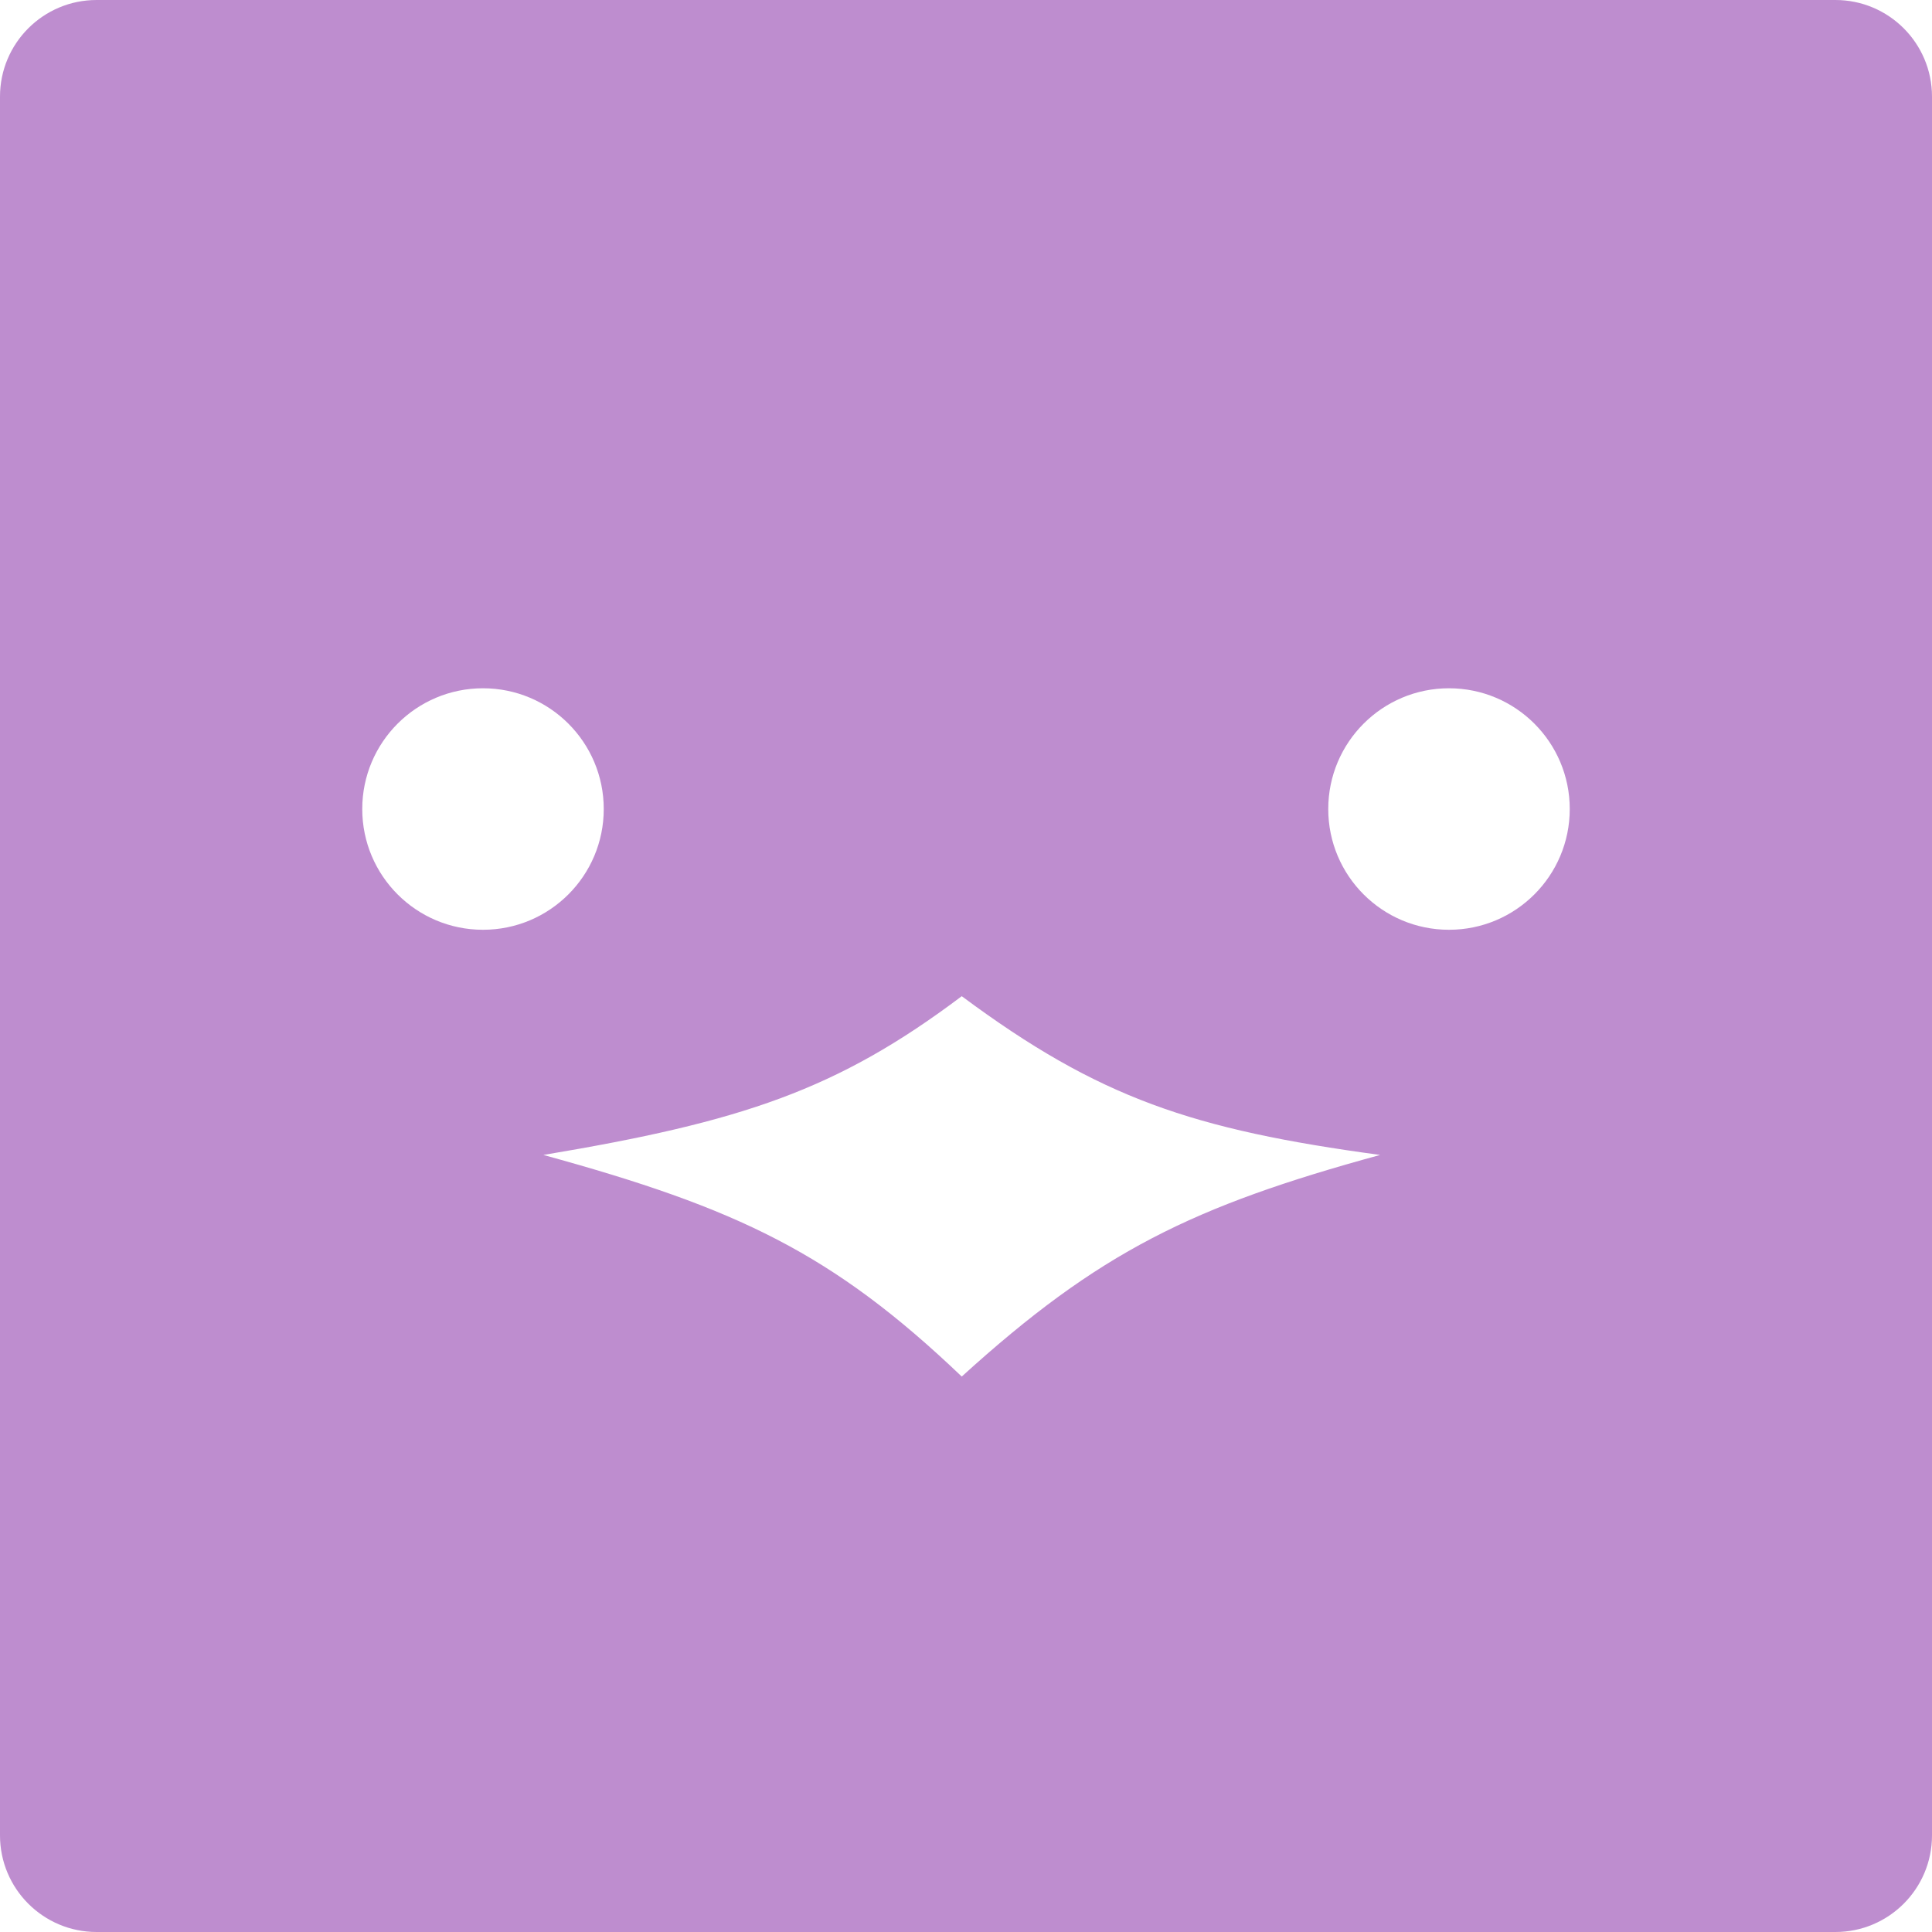 <svg width="160" height="160" viewBox="0 0 160 160" fill="none" xmlns="http://www.w3.org/2000/svg">
<path fill-rule="evenodd" clip-rule="evenodd" d="M8 0C3.582 0 0 3.582 0 8V152C0 156.418 3.582 160 8 160H152C156.418 160 160 156.418 160 152V8C160 3.582 156.418 0 152 0H8ZM40 77C45.523 77 50 72.523 50 67C50 61.477 45.523 57 40 57C34.477 57 30 61.477 30 67C30 72.523 34.477 77 40 77ZM130 67C130 72.523 125.523 77 120 77C114.477 77 110 72.523 110 67C110 61.477 114.477 57 120 57C125.523 57 130 61.477 130 67ZM79.648 82.5C69.321 90.277 61.428 92.903 45 95.648C61.091 100.06 68.945 103.789 79.648 114C91.009 103.673 98.76 99.894 114.296 95.648C98.792 93.549 91.021 90.951 79.648 82.5Z" fill="#BE8DCF"/>
</svg>
